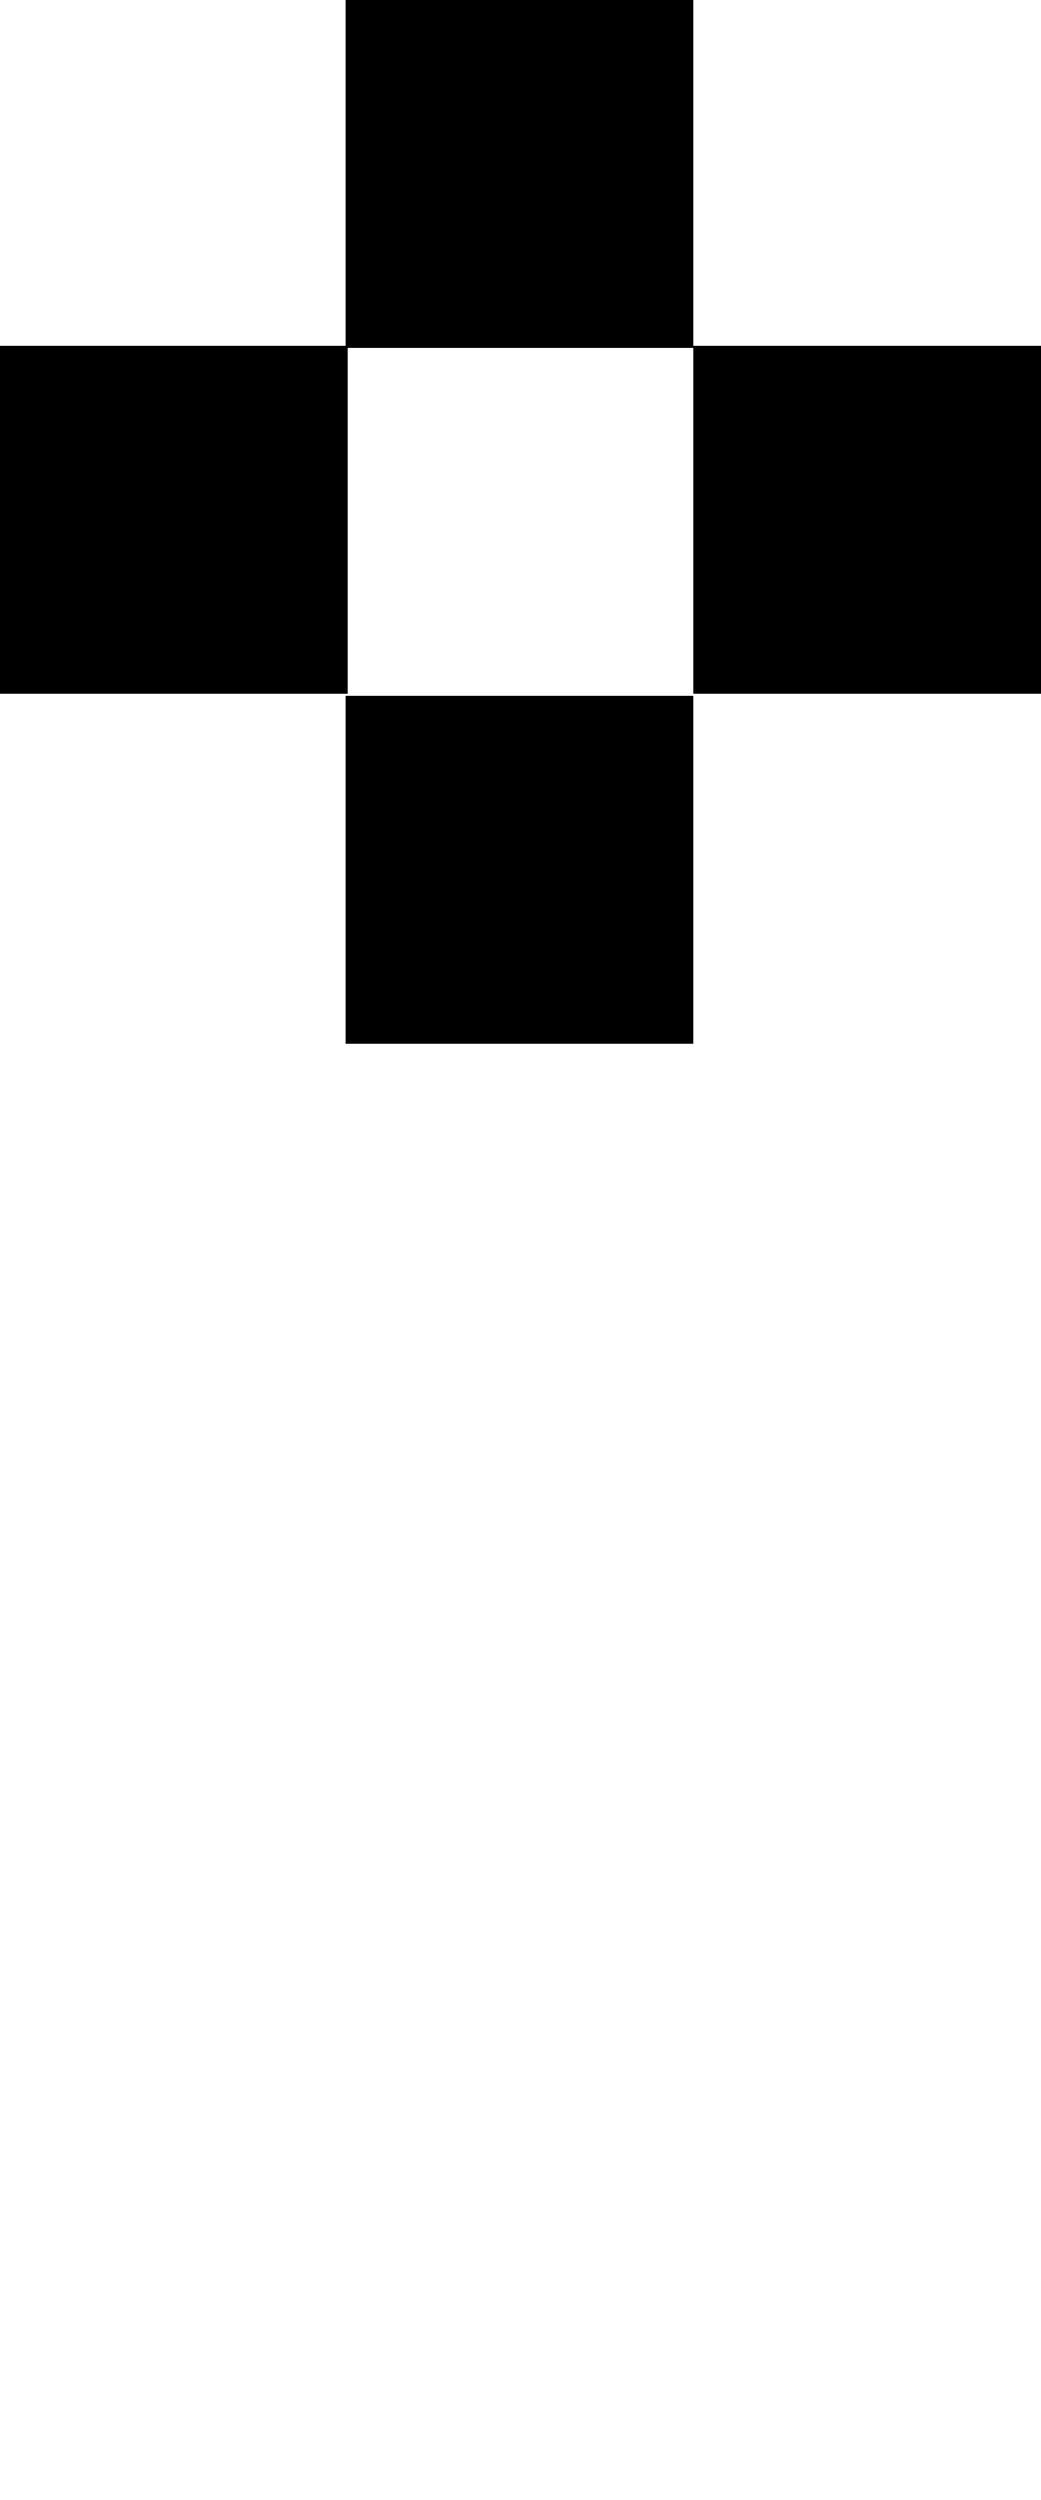 <?xml version="1.0" encoding="utf-8"?>
<!-- Generator: Adobe Illustrator 23.0.0, SVG Export Plug-In . SVG Version: 6.00 Build 0)  -->
<svg version="1.1" id="Capa_1" xmlns="http://www.w3.org/2000/svg" xmlns:xlink="http://www.w3.org/1999/xlink" x="0px" y="0px"
	 viewBox="0 0 5 12" style="enable-background:new 0 0 5 5;" xml:space="preserve">
<rect y="1.66" width="1.67" height="1.67"/>
<rect x="3.33" y="1.66" width="1.67" height="1.67"/>
<rect x="1.66" y="3.34" width="1.67" height="1.67"/>
<rect x="1.66" width="1.67" height="1.67"/>
</svg>
